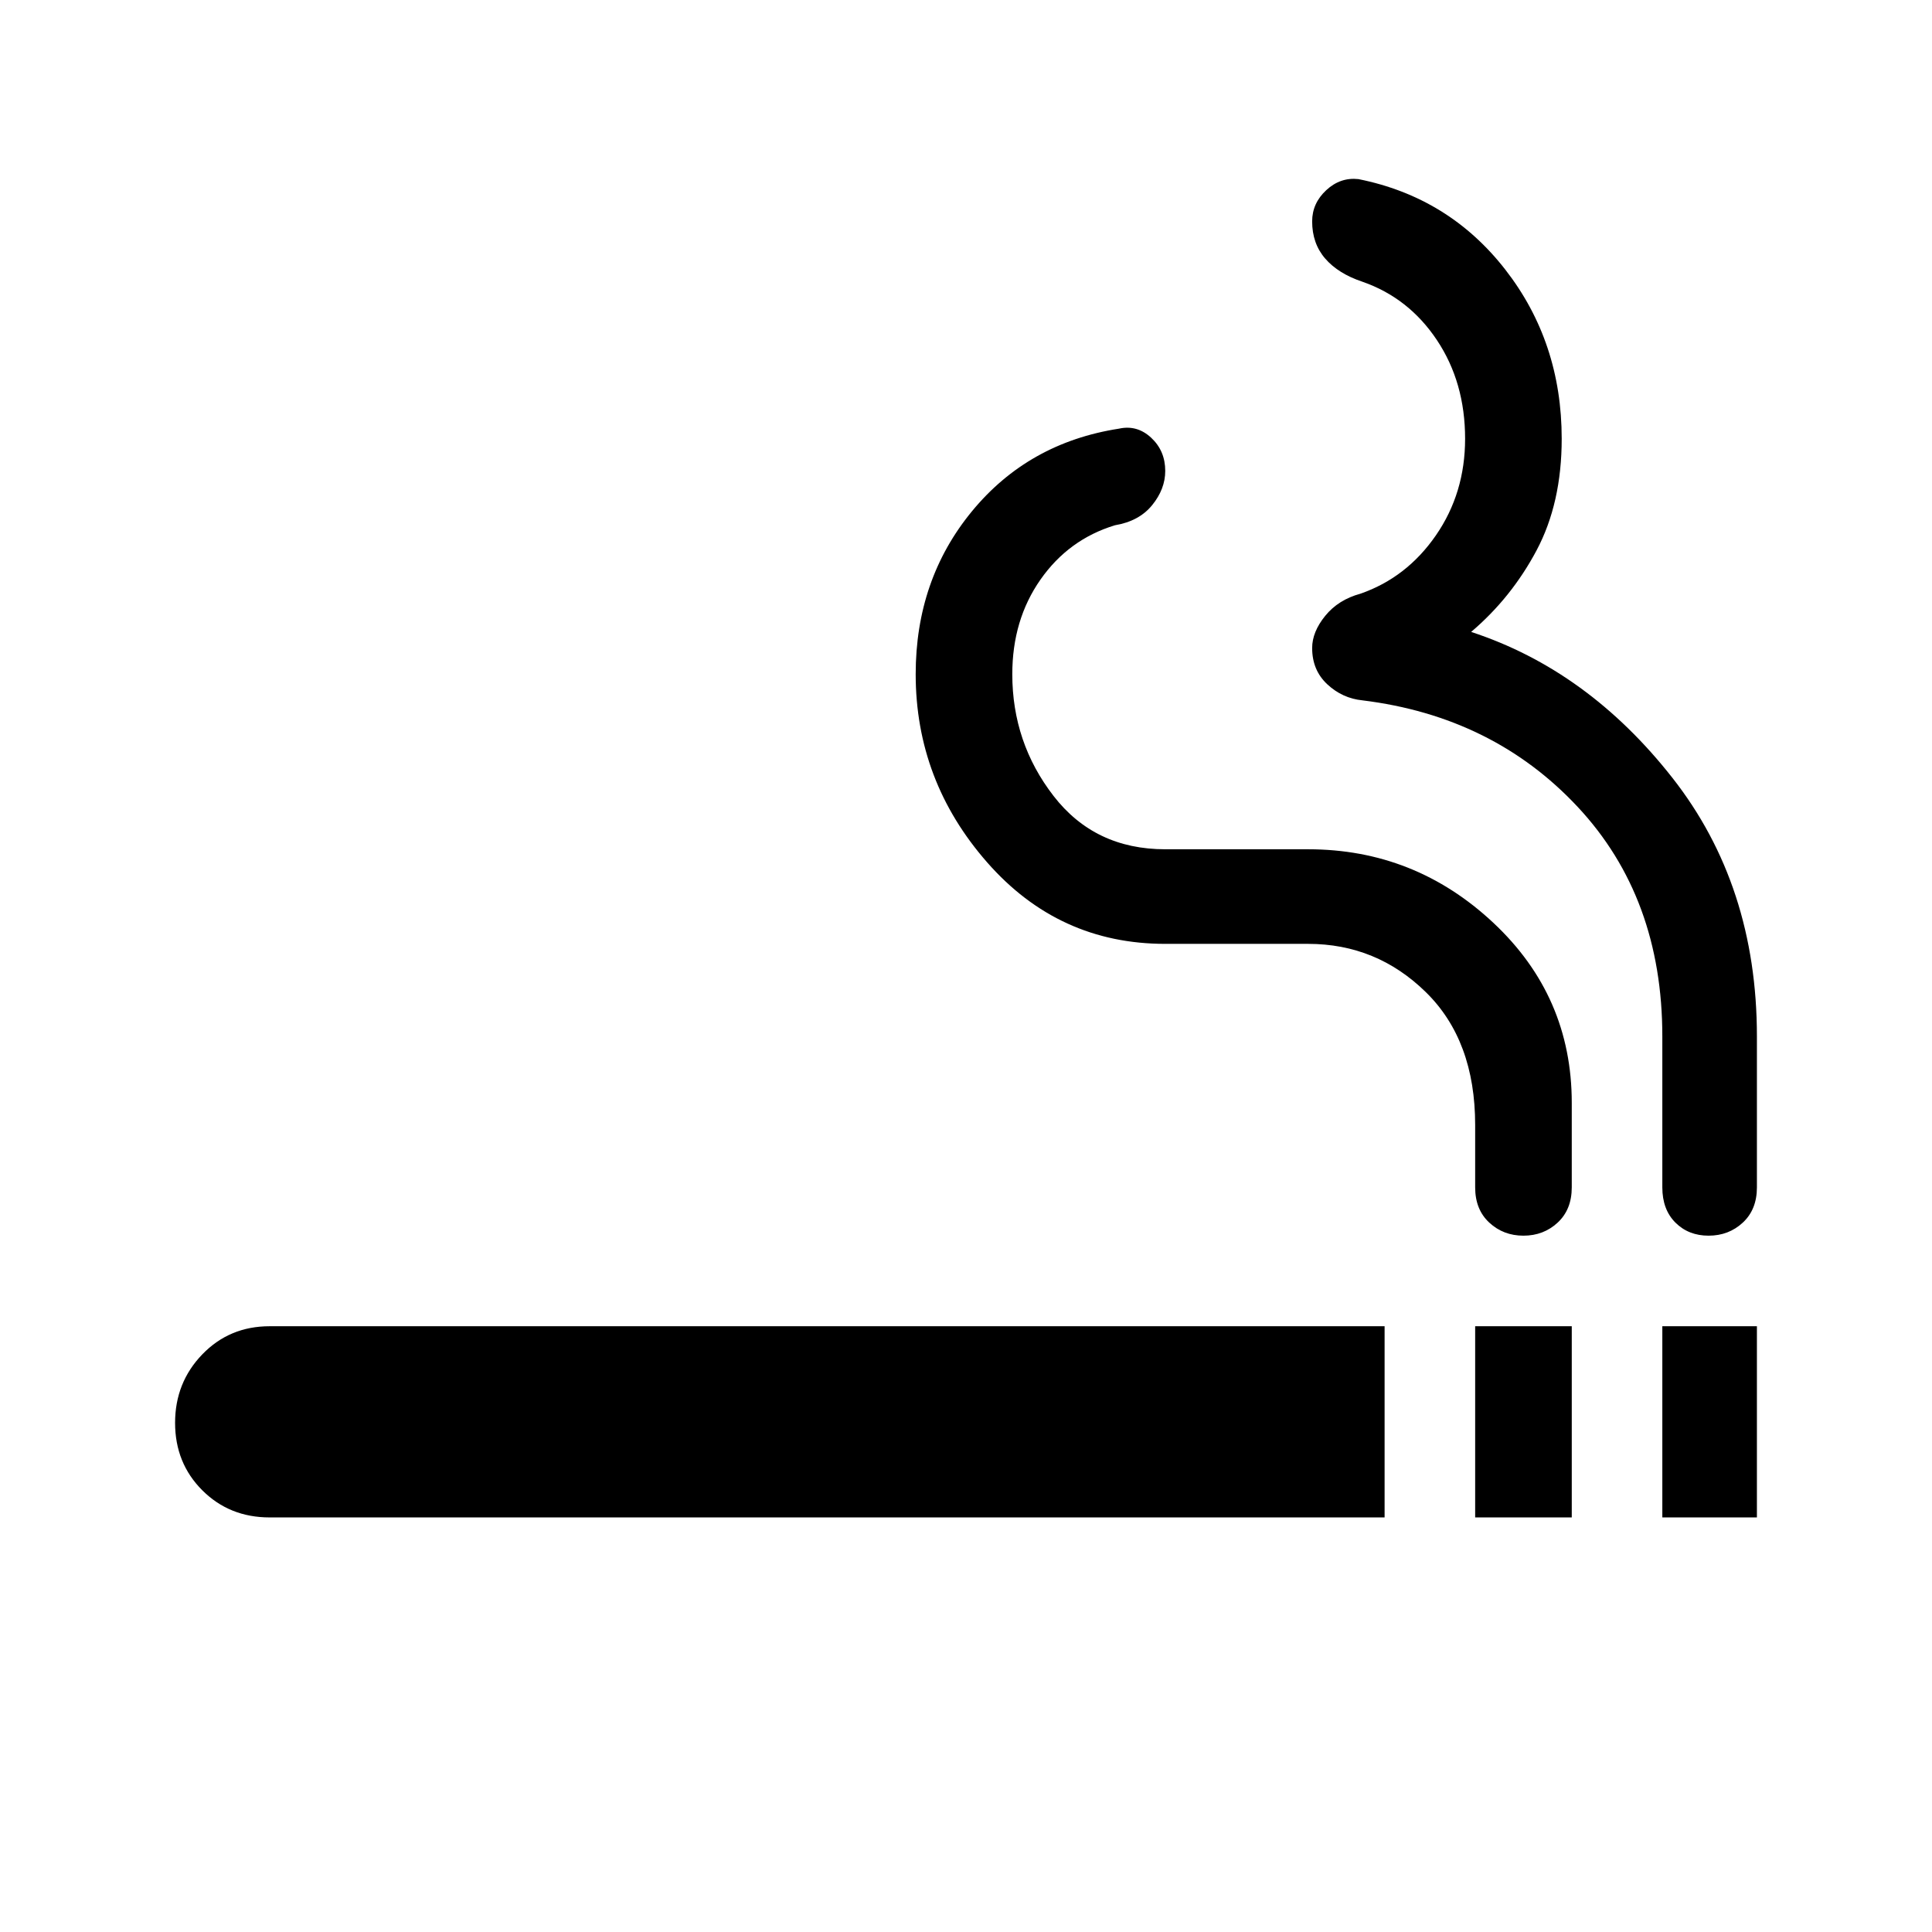 <svg xmlns="http://www.w3.org/2000/svg" height="48" width="48"><path d="M36.65 37.7v-4.75h2.4v4.75Zm-29.95 0q-1 0-1.675-.675T4.35 35.35q0-1 .675-1.7t1.675-.7h27.7v4.75Zm31.15-7q-.5 0-.85-.325t-.35-.875v-1.55q0-2.1-1.225-3.3-1.225-1.2-2.925-1.2h-3.55q-2.65 0-4.425-2.025T22.75 16.75q0-2.35 1.4-4.05 1.4-1.7 3.65-2.05.45-.1.8.225.35.325.35.825 0 .45-.325.85-.325.4-.925.5-1.15.35-1.85 1.35-.7 1-.7 2.35 0 1.7 1.025 3.025T28.95 21.1h3.55q2.65 0 4.6 1.825 1.95 1.825 1.95 4.475v2.1q0 .55-.35.875-.35.325-.85.325Zm3.45 7v-4.75h2.35v4.75Zm1.15-7q-.5 0-.825-.325-.325-.325-.325-.875v-3.75q0-3.45-2.1-5.7t-5.35-2.65q-.5-.05-.875-.4-.375-.35-.375-.9 0-.4.325-.8t.875-.55q1.15-.4 1.875-1.45.725-1.05.725-2.4 0-1.4-.7-2.45Q35 7.4 33.85 7q-.6-.2-.925-.575Q32.6 6.05 32.6 5.5q0-.45.35-.775t.8-.275Q36 4.9 37.4 6.7t1.4 4.2q0 1.6-.625 2.775-.625 1.175-1.625 2.025 2.9.95 5 3.625t2.1 6.425v3.75q0 .55-.35.875-.35.325-.85.325Z"/></svg>